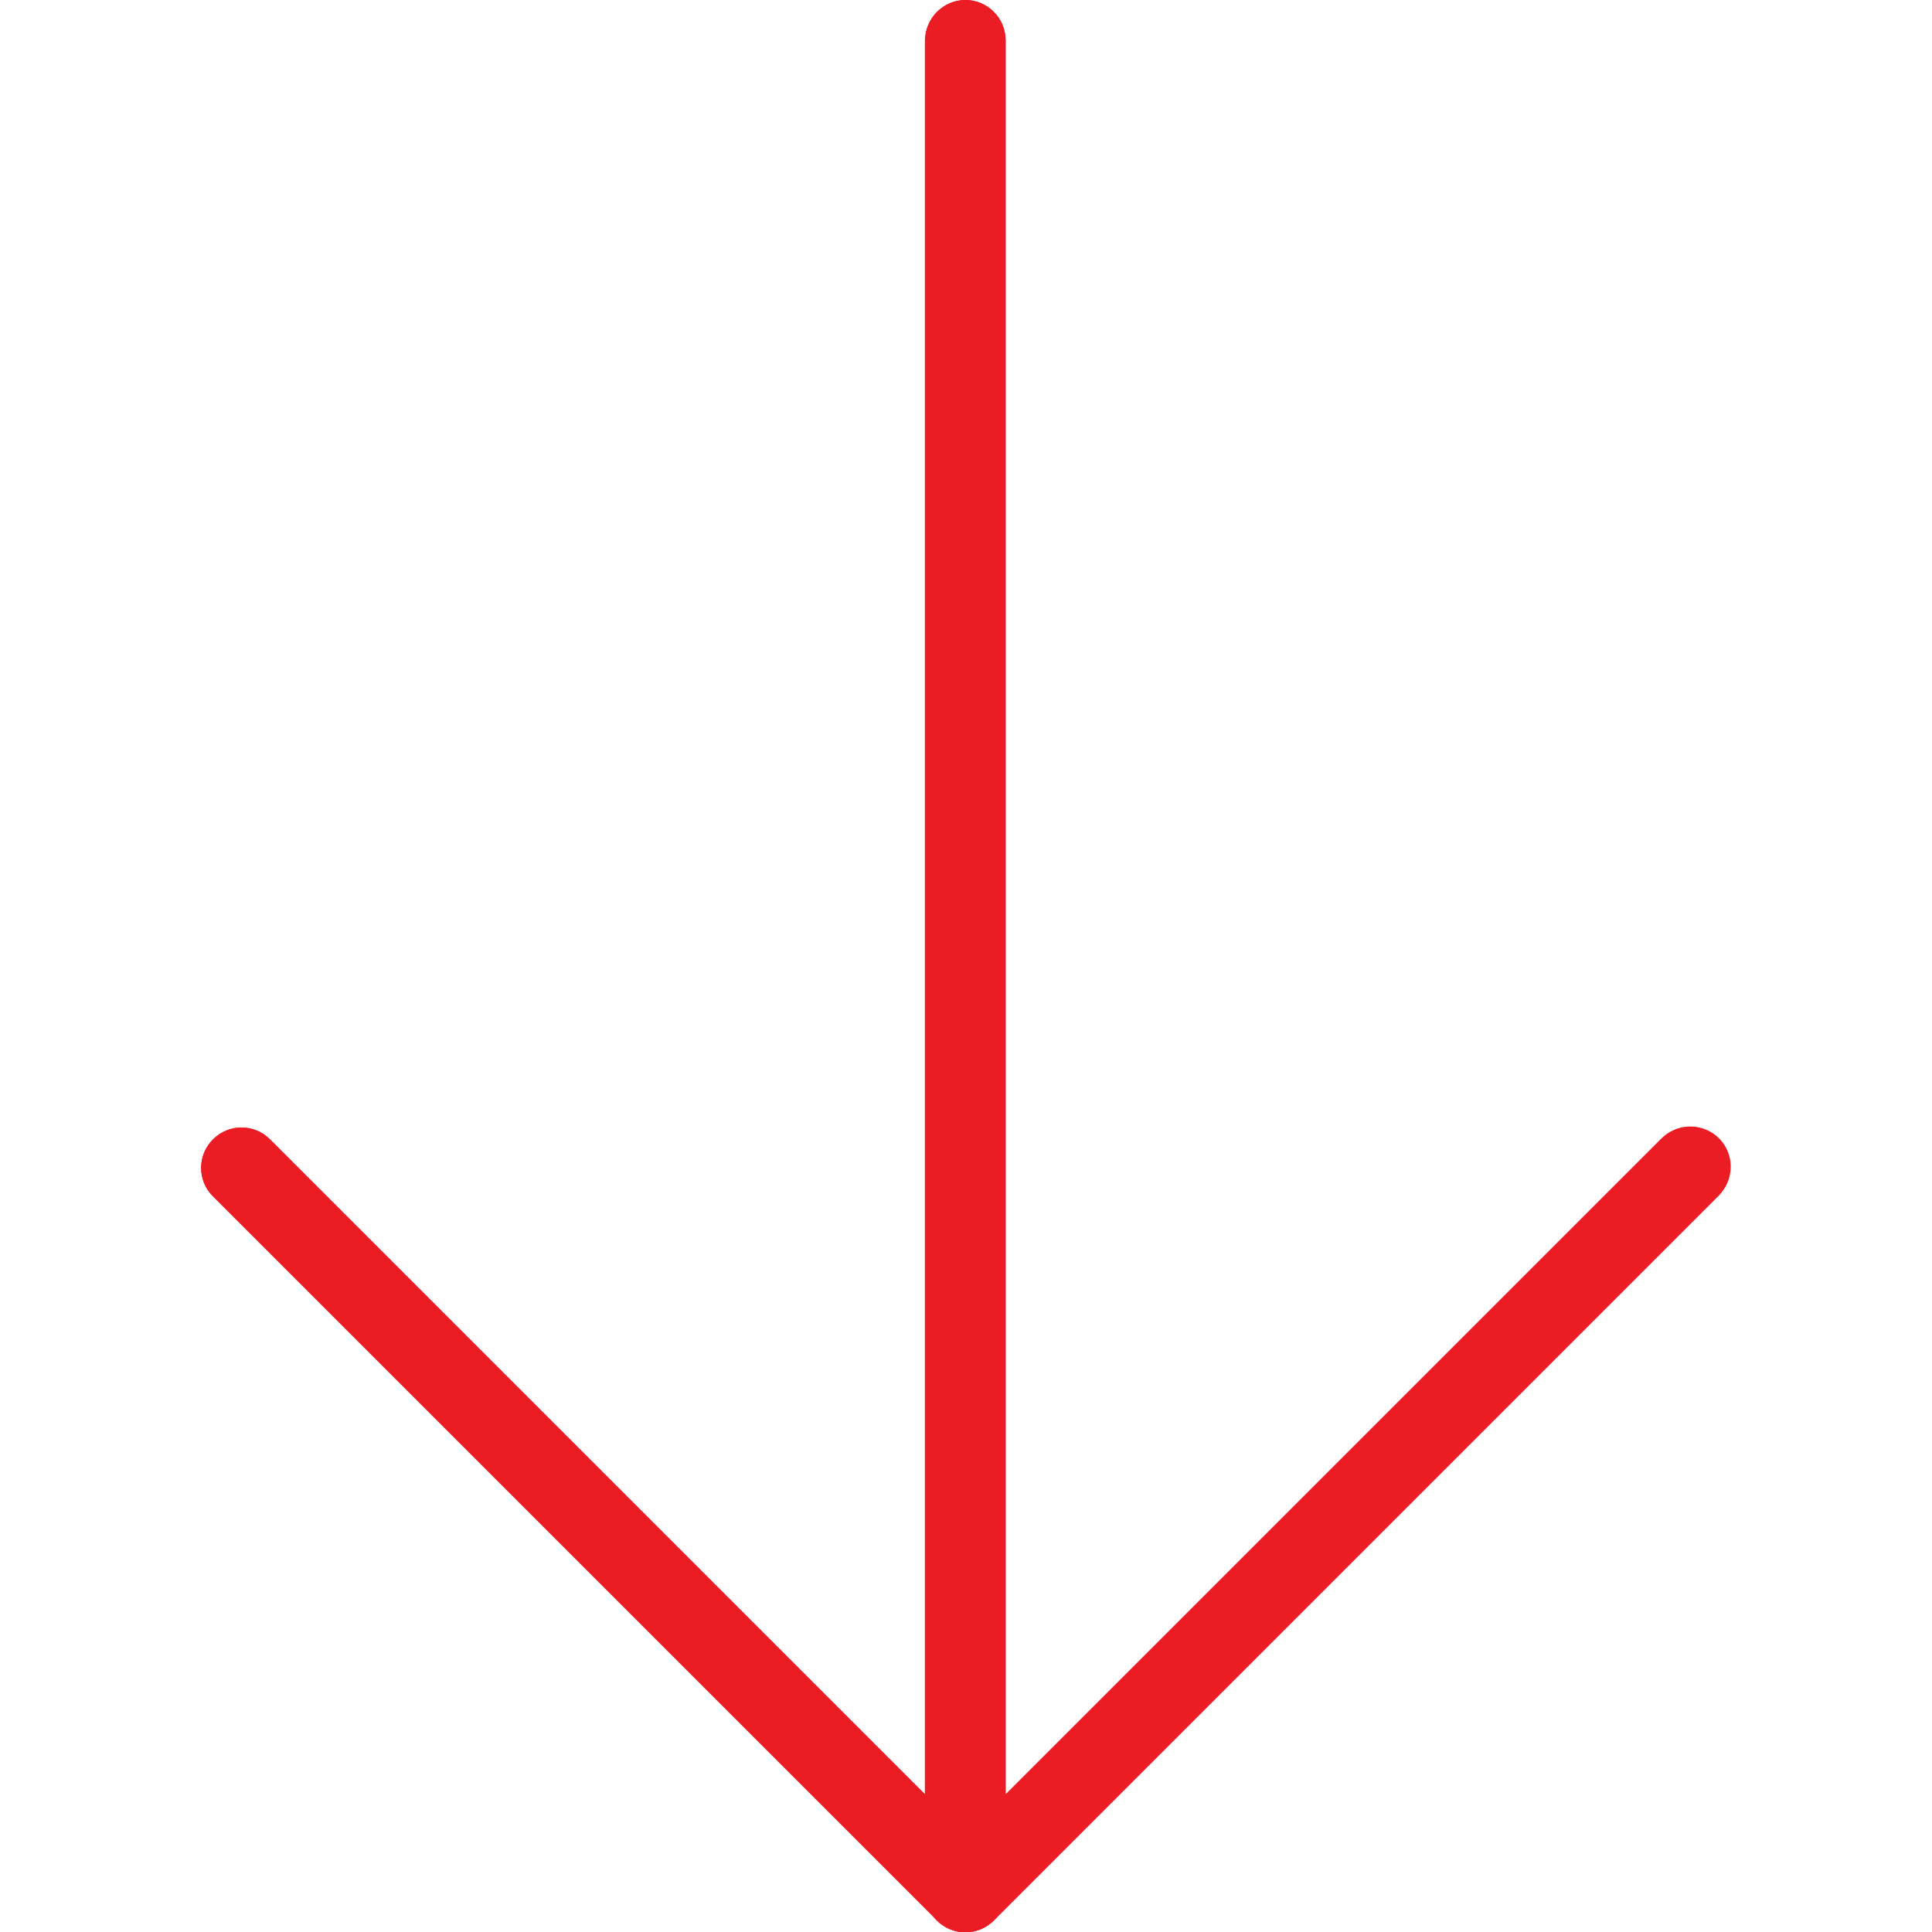 <?xml version="1.0" encoding="utf-8"?>
<!-- Generator: Adobe Illustrator 23.0.2, SVG Export Plug-In . SVG Version: 6.00 Build 0)  -->
<svg version="1.1" id="Capa_1" xmlns="http://www.w3.org/2000/svg" xmlns:xlink="http://www.w3.org/1999/xlink" x="0px" y="0px"
	 viewBox="0 0 512 512" style="enable-background:new 0 0 512 512;" xml:space="preserve">
<style type="text/css">
	.st0{fill:#ec1c24;}
</style>
<path class="st0" d="M245.2,10.7v464.9L71.4,301.8c-4.2-4.1-11-4-15.1,0.3c-4,4.1-4,10.7,0,14.8l192,192c4.2,4.2,10.9,4.2,15.1,0
	c0,0,0,0,0,0l192-192c4.2-4.1,4.4-10.8,0.3-15.1c-4.1-4.2-10.8-4.4-15.1-0.3c-0.1,0.1-0.2,0.2-0.3,0.3L266.5,475.6V10.7
	c0-5.9-4.8-10.7-10.7-10.7C250,0,245.2,4.8,245.2,10.7z"/>
<path class="st0" d="M458.5,309.3c0,2.8-1.1,5.5-3.1,7.6l-192,192c-4.2,4.2-10.9,4.2-15.1,0l-192-192c-4.1-4.2-4-11,0.3-15.1
	c4.1-4,10.7-4,14.8,0l184.4,184.4l184.4-184.4c4.2-4.2,10.9-4.2,15.1,0C457.4,303.8,458.5,306.5,458.5,309.3z"/>
<path class="st0" d="M266.5,10.7v490.7c0,5.9-4.8,10.7-10.7,10.7c-5.9,0-10.7-4.8-10.7-10.7V10.7C245.2,4.8,250,0,255.9,0
	C261.7,0,266.5,4.8,266.5,10.7z"/>
</svg>
